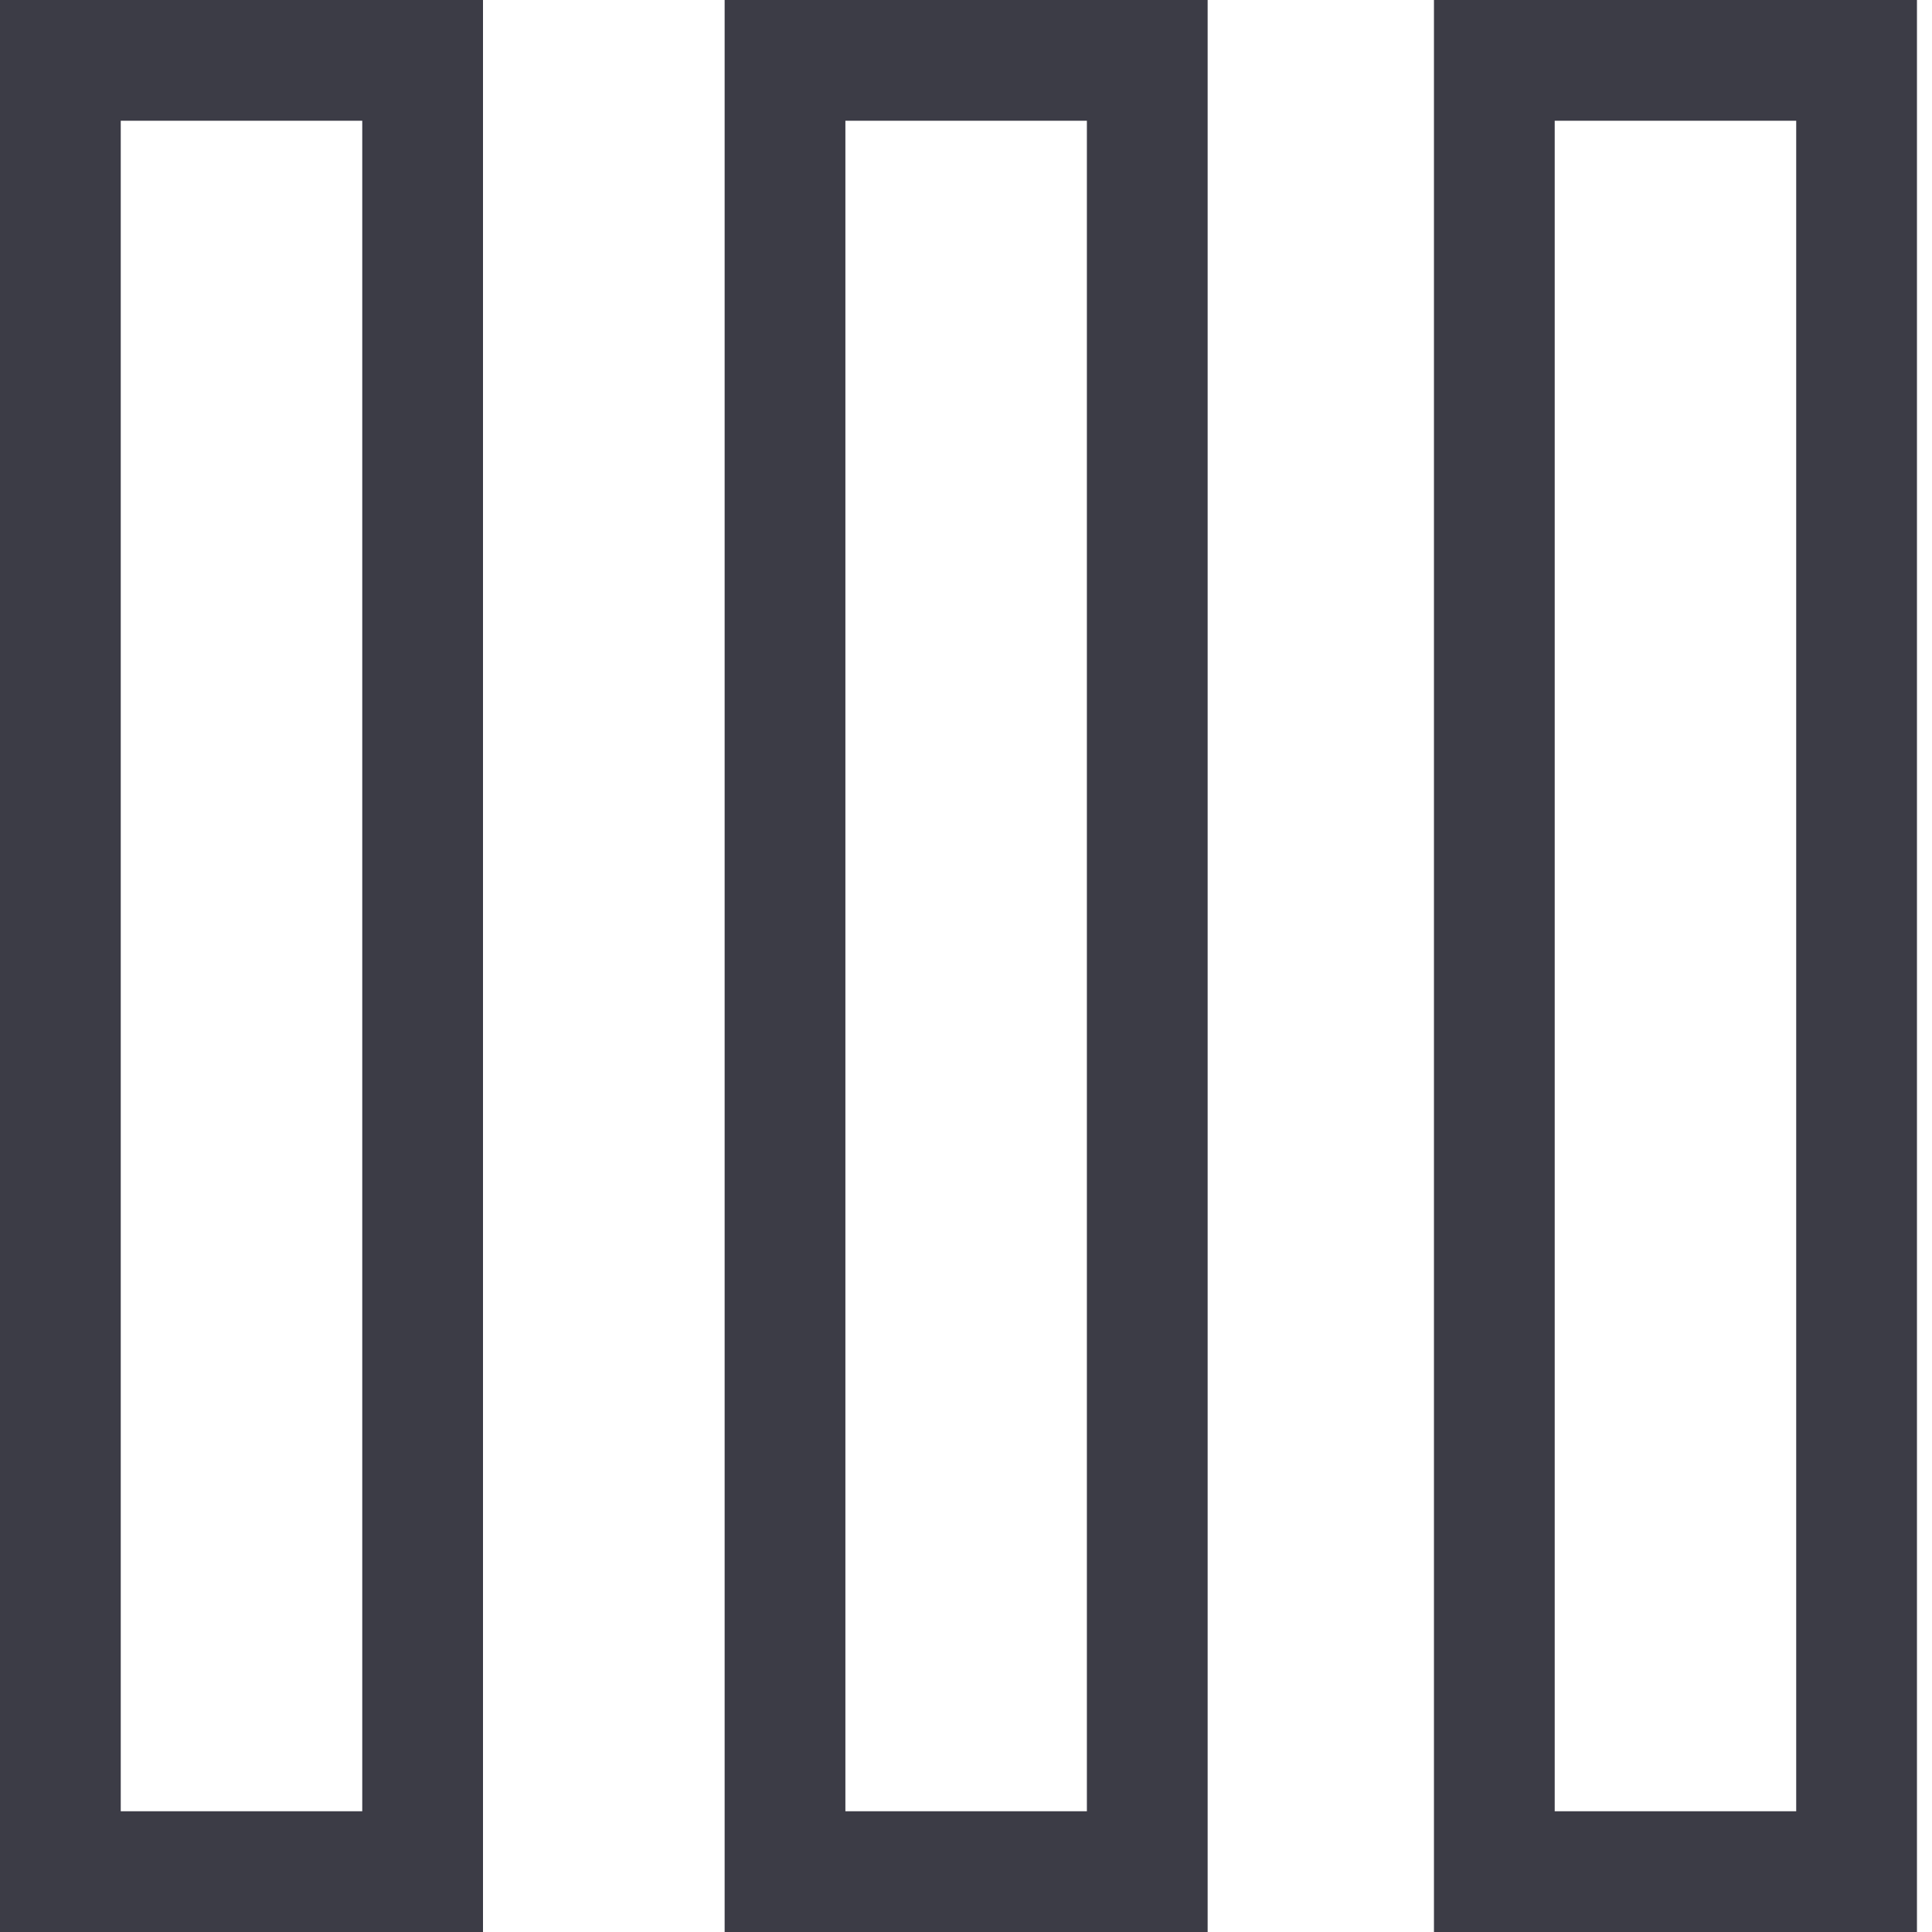 <?xml version="1.0" encoding="UTF-8"?>
<svg width="14px" height="14px" viewBox="0 0 14 14" version="1.1" xmlns="http://www.w3.org/2000/svg" xmlns:xlink="http://www.w3.org/1999/xlink">
    <!-- Generator: Sketch 53.2 (72643) - https://sketchapp.com -->
    <title>工作台_视图</title>
    <desc>Created with Sketch.</desc>
    <g id="页面-1" stroke="none" stroke-width="1" fill="none" fill-rule="evenodd">
        <g id="工作台" transform="translate(-72, -450)" fill="#3C3C46" fill-rule="nonzero">
            <g id="二级侧边" transform="translate(48, 91)">
                <g id="3" transform="translate(0, 350)">
                    <g id="一级菜单">
                        <g id="工作台_视图" transform="translate(24, 9)">
                            <path d="M2.625,0.875 L2.625,13.125 L0.875,13.125 L0.875,0.875 L2.625,0.875 L2.625,0.875 Z M3.5,0 L0,0 L0,14 L3.5,14 L3.5,0 L3.5,0 Z" id="形状"></path>
                            <path d="M7.876,0.875 L7.876,13.125 L6.126,13.125 L6.126,0.875 L7.876,0.875 L7.876,0.875 Z M8.751,0 L5.251,0 L5.251,14 L8.751,14 L8.751,0 L8.751,0 Z" id="形状"></path>
                            <path d="M13.016,0.875 L13.016,13.125 L11.266,13.125 L11.266,0.875 L13.016,0.875 L13.016,0.875 Z M13.891,0 L10.391,0 L10.391,14 L13.891,14 L13.891,0 L13.891,0 Z" id="形状"></path>
                        </g>
                    </g>
                </g>
            </g>
        </g>
    </g>
</svg>